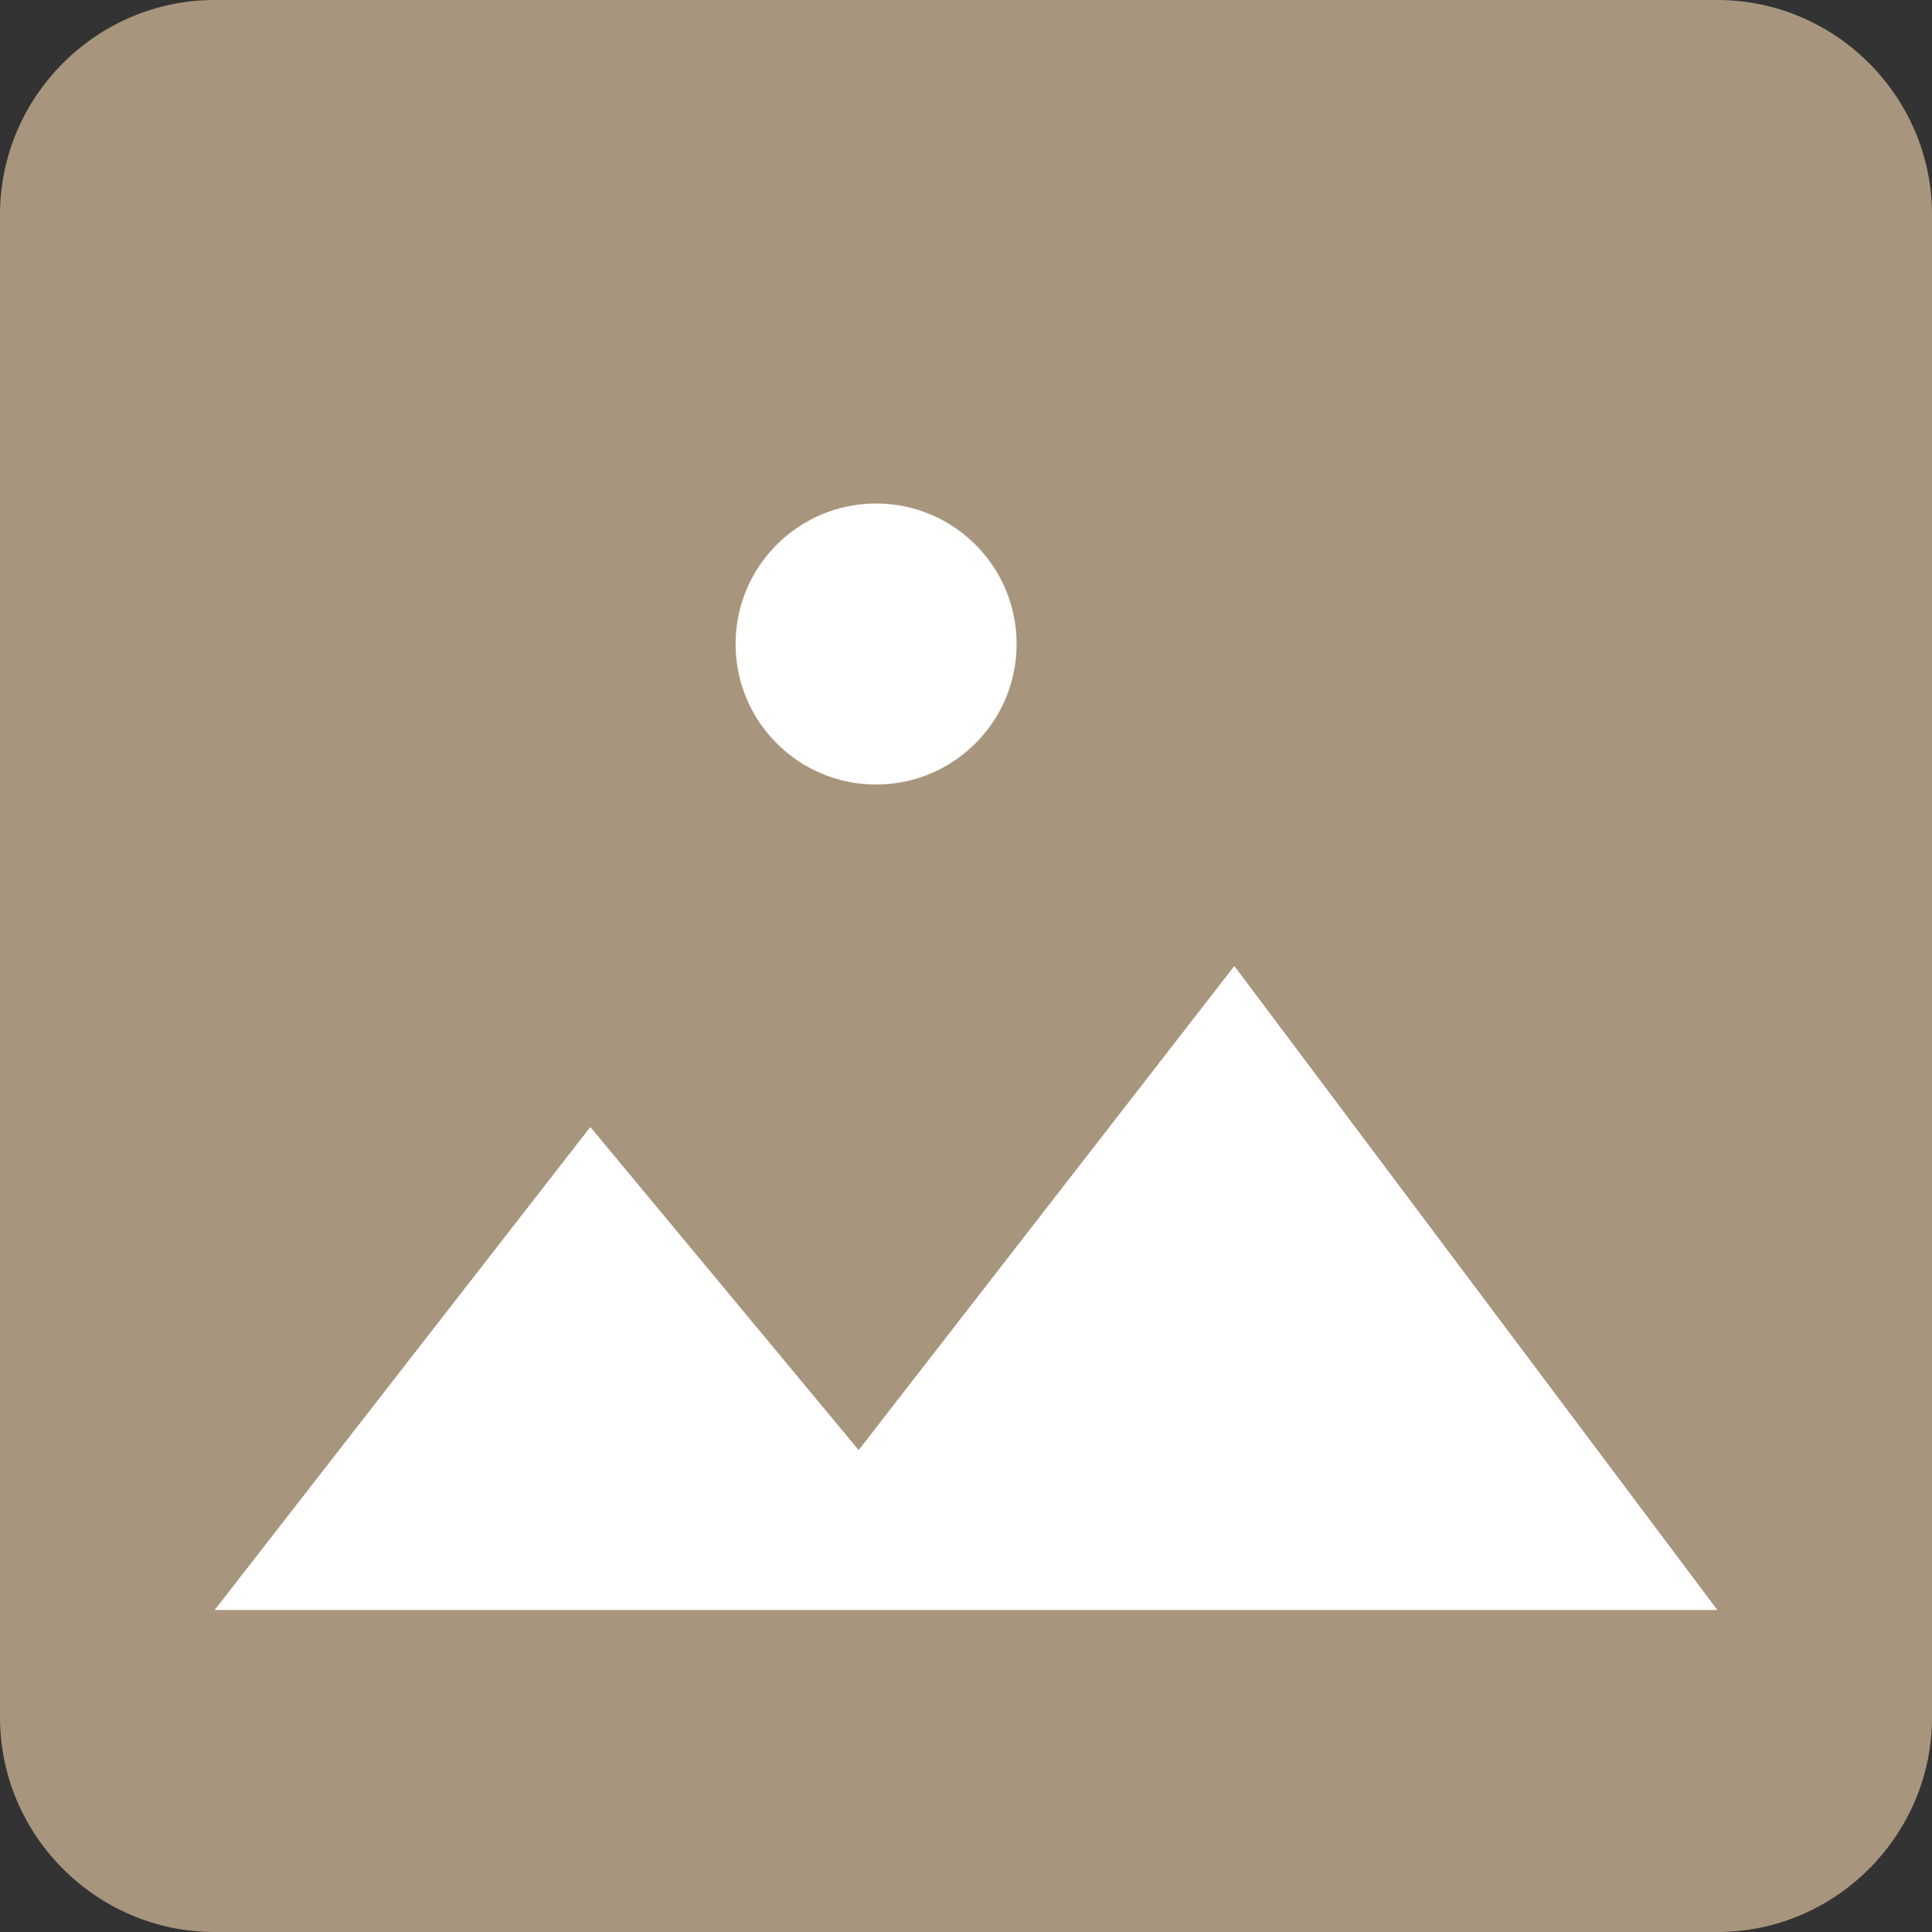 <svg xmlns="http://www.w3.org/2000/svg" viewBox="1557.283 -2172.412 102.145 102.145" width="102.145" height="102.145"><rect x="1557.283" y="-2172.412" width="102.145" height="102.145" fill="#333333" stroke="none"/><g fill="none"><path d="M1566.838-2166.857h83.036a4 4 0 0 1 4 4v83.036a4 4 0 0 1-4 4h-83.036a4 4 0 0 1-4-4v-83.036a4 4 0 0 1 4-4Z" fill="#fff"/><path d="M1659.429-2081.616v-79.446c0-6.243-5.108-11.35-11.35-11.35h-79.446c-6.243 0-11.35 5.107-11.35 11.35v79.446c0 6.242 5.108 11.35 11.35 11.35h79.446c6.242 0 11.35-5.108 11.35-11.35Zm-70.935-31.211 14.187 17.081 19.862-25.593 25.536 34.048h-79.446l19.861-25.536Z" fill="#a7967d"/><circle cx="1603.602" cy="-2138.363" r="7.429" fill="#fff"/></g></svg>